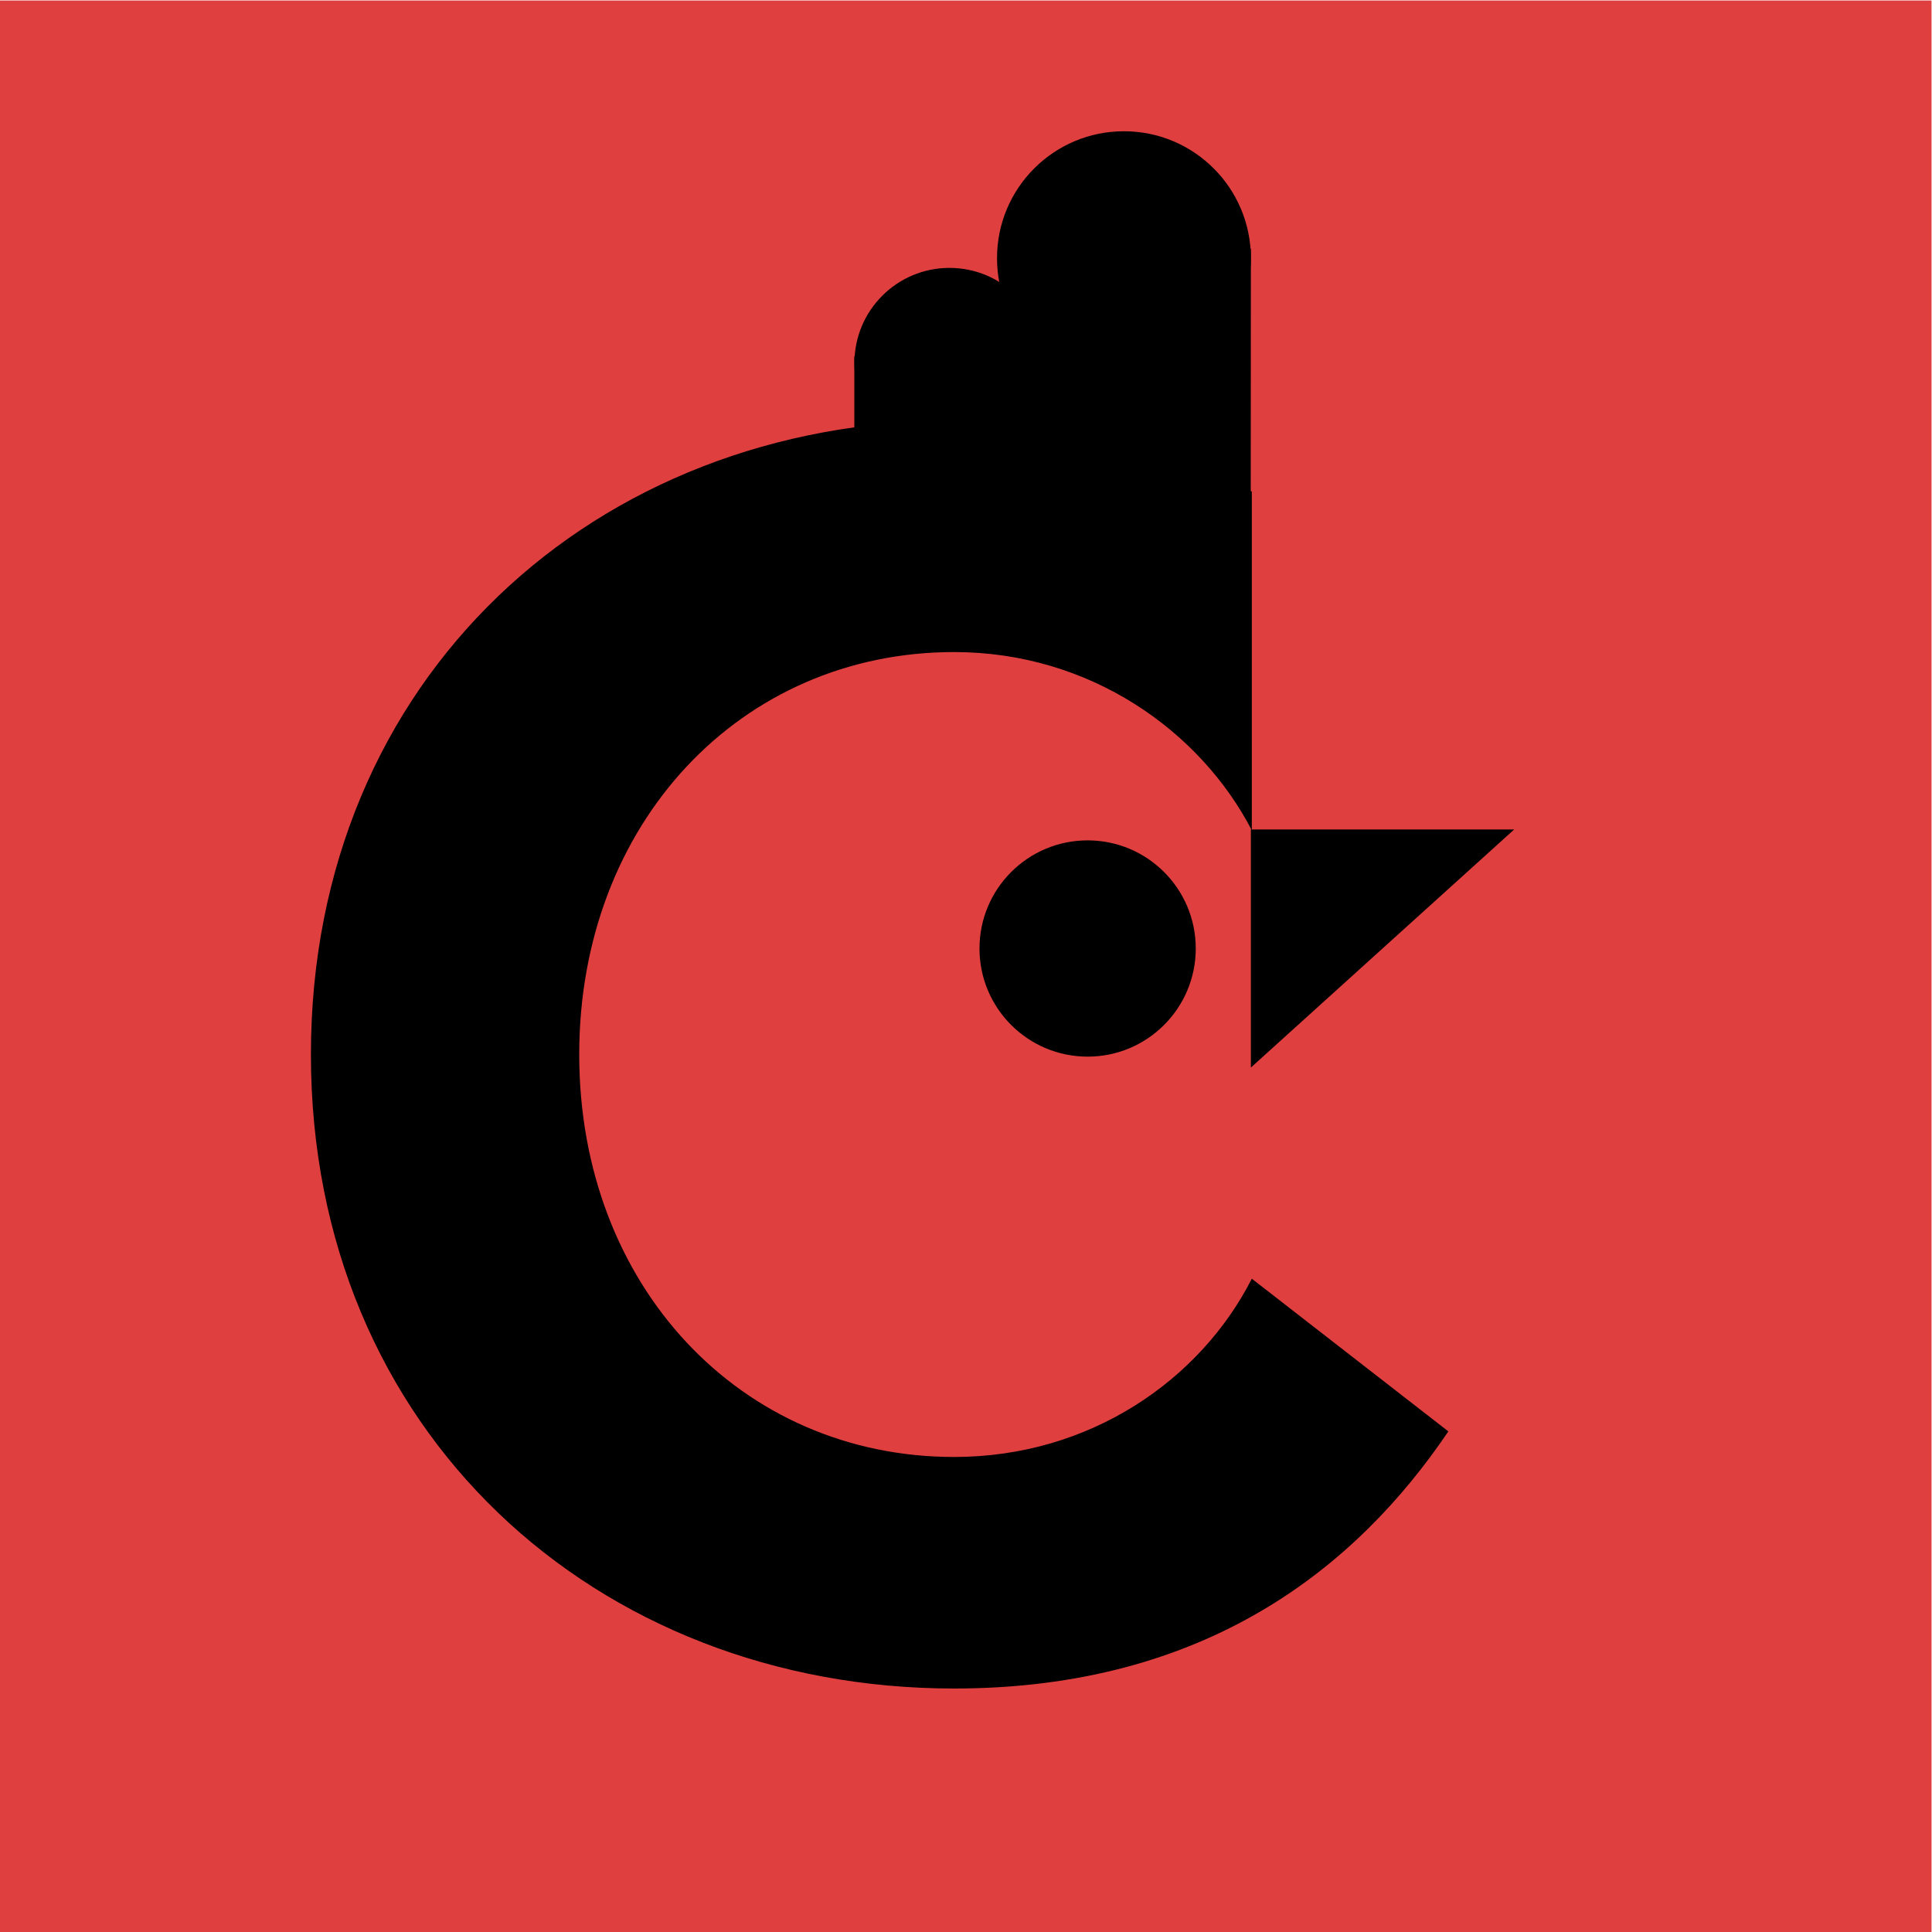 <?xml version="1.0" encoding="UTF-8" standalone="no"?>
<svg xmlns:dc="http://purl.org/dc/elements/1.1/" xmlns:cc="http://creativecommons.org/ns#"
  xmlns:rdf="http://www.w3.org/1999/02/22-rdf-syntax-ns#" xmlns:svg="http://www.w3.org/2000/svg"
  xmlns="http://www.w3.org/2000/svg" viewBox="0 0 1600 1600" height="1600" width="1600" xml:space="preserve" id="svg2"
  version="1.1">
  <defs id="defs6">
    <clipPath id="clipPath20" clipPathUnits="userSpaceOnUse">
      <path id="path18" d="M 0,1200 H 1200 V 0 H 0 Z" />
    </clipPath>
  </defs>
  <g transform="matrix(1.333,0,0,-1.333,0,1600)" id="g10">
    <path id="path12" style="fill:#df3f3e;fill-opacity:1;fill-rule:nonzero;stroke:none" d="M 0,0 H 1200 V 1200 H 0 Z" />
    <g id="g14">
      <g clip-path="url(#clipPath20)" id="g16">
        <g transform="translate(777.722,684.446)" id="g22">
          <path id="path24" style="fill:#000000;fill-opacity:1;fill-rule:nonzero;stroke:none"
            d="m 0,0 c -31.968,61.652 -100.471,110.746 -184.957,110.746 -132.438,0 -232.909,-106.18 -232.909,-250.035 0,-143.855 100.471,-250.034 232.909,-250.034 84.486,0 152.989,47.952 184.957,110.746 l 122.103,-94.856 c -57.001,-84.377 -150.394,-159.745 -307.06,-159.745 -222.633,0 -399.598,159.839 -399.598,393.889 0,234.051 176.965,393.89 399.598,393.89 75.076,0 135.836,-17.095 184.96,-44.165" />
        </g>
        <g transform="translate(777.138,1039.899)" id="g26">
          <path id="path28" style="fill:#000000;fill-opacity:1;fill-rule:nonzero;stroke:none"
            d="m 0,0 c 0,-43.551 -35.306,-78.857 -78.857,-78.857 -43.552,0 -78.857,35.306 -78.857,78.857 0,43.551 35.305,78.857 78.857,78.857 C -35.306,78.857 0,43.551 0,0" />
        </g>
        <g transform="translate(648.935,974.816)" id="g30">
          <path id="path32" style="fill:#000000;fill-opacity:1;fill-rule:nonzero;stroke:none"
            d="m 0,0 c 0,-32.612 -26.437,-59.05 -59.05,-59.05 -32.613,0 -59.05,26.438 -59.05,59.05 0,32.612 26.437,59.05 59.05,59.05 C -26.437,59.05 0,32.612 0,0" />
        </g>
        <g transform="translate(742.892,611.02)" id="g34">
          <path id="path36" style="fill:#000000;fill-opacity:1;fill-rule:nonzero;stroke:none"
            d="m 0,0 c 0,-37.103 -30.078,-67.181 -67.182,-67.181 -37.103,0 -67.181,30.078 -67.181,67.181 0,37.104 30.078,67.182 67.181,67.182 C -30.078,67.182 0,37.104 0,0" />
        </g>
        <g transform="translate(776.984,765.059)" id="g38">
          <path id="path40" style="fill:#000000;fill-opacity:1;fill-rule:nonzero;stroke:none"
            d="M 0,0 -246.223,126.408 V 213.88 L 0.153,280.861 Z" />
        </g>
        <g transform="translate(777.138,684.979)" id="g42">
          <path id="path44" style="fill:#000000;fill-opacity:1;fill-rule:nonzero;stroke:none"
            d="M 0,0 H 163.58 L 0,-147.917 Z" />
        </g>
      </g>
    </g>
  </g>
</svg>